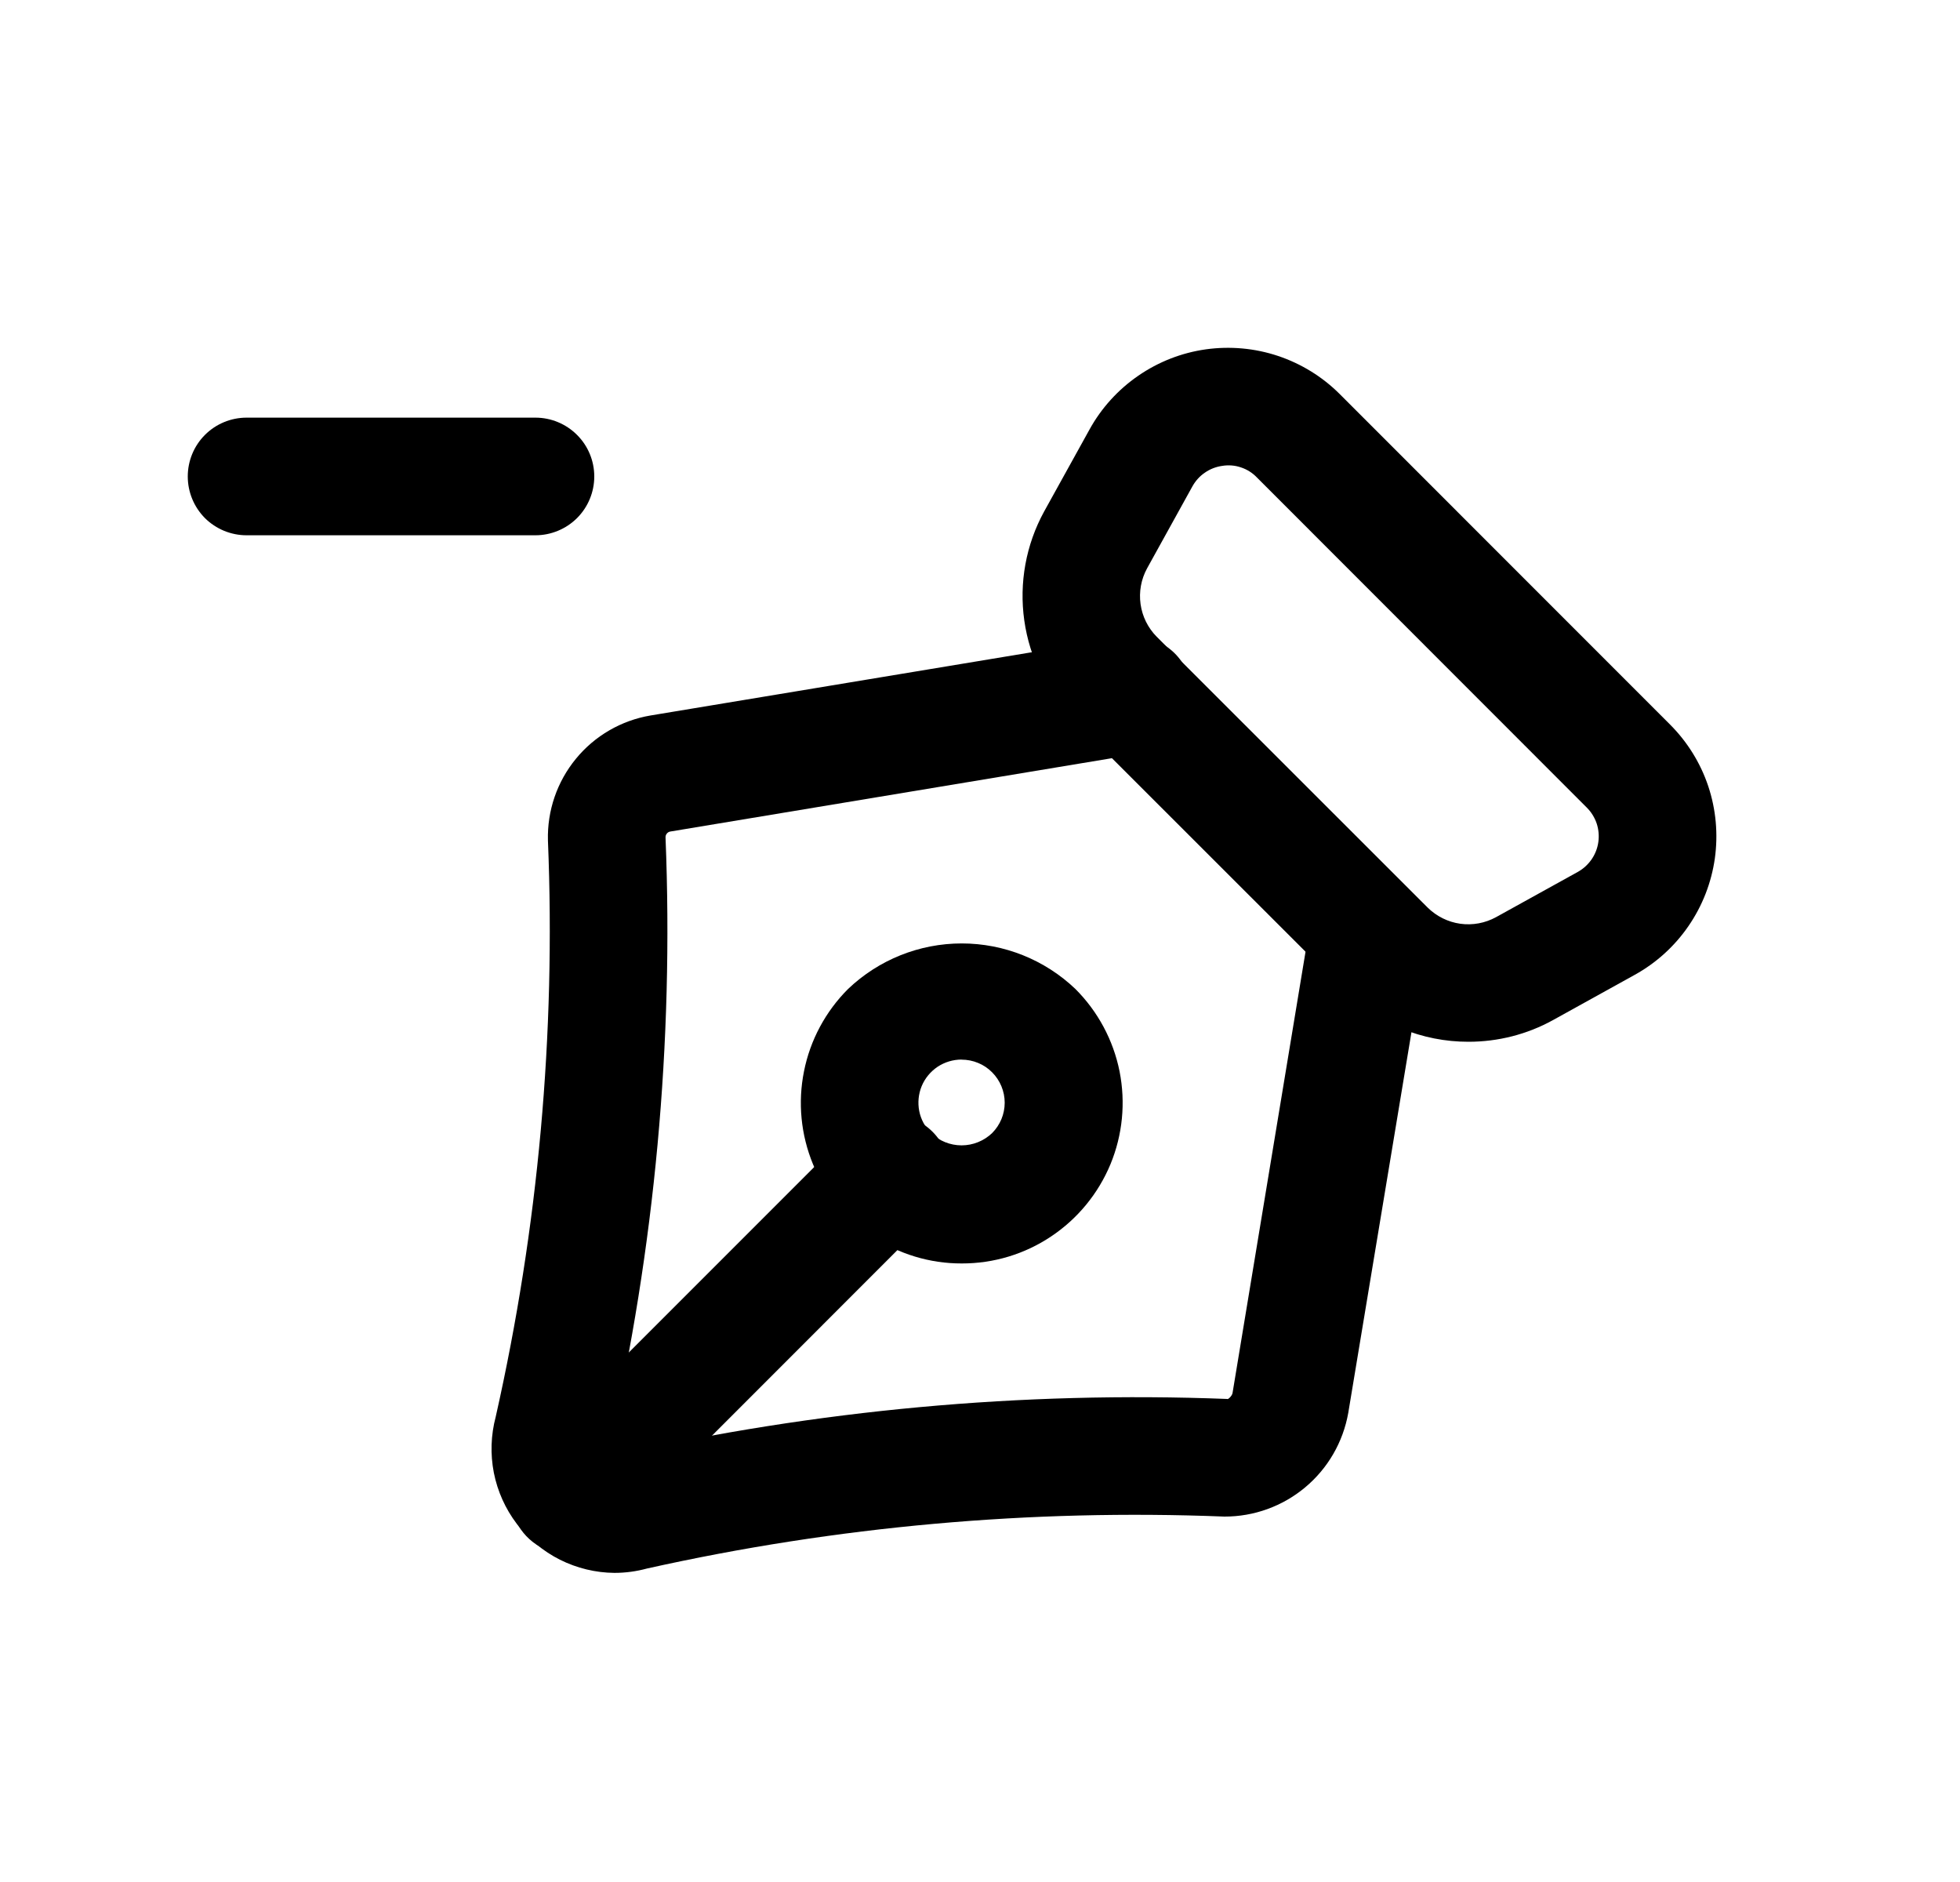 <svg width="25" height="24" viewBox="0 0 25 24" fill="none" xmlns="http://www.w3.org/2000/svg">
<path d="M7.837 20.058C7.596 20.056 7.358 19.998 7.142 19.89C6.927 19.782 6.739 19.625 6.592 19.433C6.446 19.241 6.346 19.018 6.299 18.781C6.253 18.544 6.261 18.3 6.323 18.067C6.866 15.657 7.09 13.185 6.989 10.717C6.979 10.338 7.105 9.969 7.346 9.676C7.586 9.383 7.925 9.187 8.298 9.124L14.329 8.124C14.427 8.107 14.526 8.11 14.623 8.132C14.719 8.154 14.81 8.195 14.89 8.253C14.971 8.31 15.039 8.383 15.091 8.467C15.144 8.55 15.179 8.644 15.195 8.741C15.211 8.839 15.208 8.939 15.185 9.035C15.162 9.131 15.121 9.222 15.063 9.302C15.006 9.382 14.932 9.45 14.848 9.502C14.764 9.554 14.671 9.588 14.573 9.604L8.55 10.604C8.532 10.607 8.516 10.616 8.505 10.631C8.493 10.645 8.488 10.663 8.489 10.681C8.594 13.297 8.352 15.915 7.769 18.467L8.059 19.279L7.859 18.556C10.415 17.98 13.036 17.739 15.654 17.84C15.661 17.851 15.714 17.803 15.721 17.765L16.716 11.751C16.754 11.559 16.865 11.39 17.025 11.279C17.186 11.168 17.383 11.124 17.576 11.156C17.768 11.188 17.941 11.293 18.057 11.45C18.173 11.607 18.223 11.803 18.197 11.997L17.197 18.019C17.131 18.39 16.937 18.726 16.648 18.967C16.359 19.209 15.994 19.341 15.617 19.34C13.144 19.242 10.669 19.464 8.254 20.002C8.118 20.039 7.978 20.058 7.837 20.058Z" fill="black"/>
<path d="M18.731 13.285C18.139 13.286 17.57 13.052 17.15 12.634L13.694 9.18C13.353 8.836 13.133 8.392 13.065 7.913C12.997 7.433 13.086 6.945 13.319 6.521L13.897 5.477C14.048 5.203 14.261 4.969 14.518 4.792C14.776 4.614 15.07 4.499 15.38 4.455C15.689 4.412 16.005 4.44 16.301 4.539C16.597 4.638 16.867 4.804 17.088 5.025L21.302 9.24C21.523 9.461 21.69 9.73 21.789 10.026C21.888 10.323 21.916 10.638 21.873 10.947C21.829 11.257 21.714 11.552 21.537 11.809C21.36 12.067 21.125 12.28 20.852 12.431L19.808 13.009C19.478 13.191 19.108 13.285 18.731 13.285ZM14.631 7.248C14.555 7.387 14.526 7.547 14.548 7.704C14.57 7.861 14.642 8.007 14.754 8.12L18.21 11.574C18.323 11.685 18.469 11.758 18.626 11.78C18.783 11.802 18.943 11.772 19.082 11.696L20.125 11.119C20.195 11.08 20.255 11.025 20.301 10.959C20.346 10.893 20.376 10.818 20.387 10.738C20.398 10.659 20.391 10.578 20.366 10.502C20.34 10.426 20.298 10.357 20.241 10.3L16.029 6.086C15.973 6.028 15.904 5.985 15.827 5.96C15.751 5.934 15.669 5.928 15.59 5.941C15.511 5.952 15.435 5.981 15.369 6.027C15.302 6.072 15.248 6.133 15.209 6.203L14.631 7.248Z" fill="black"/>
<path d="M6.83 6.826H3.145C2.946 6.826 2.755 6.747 2.614 6.607C2.474 6.466 2.395 6.275 2.395 6.076C2.395 5.877 2.474 5.686 2.614 5.546C2.755 5.405 2.946 5.326 3.145 5.326H6.83C7.028 5.326 7.219 5.405 7.36 5.546C7.501 5.686 7.58 5.877 7.58 6.076C7.58 6.275 7.501 6.466 7.36 6.607C7.219 6.747 7.028 6.826 6.83 6.826Z" fill="black"/>
<path d="M7.257 19.821C7.108 19.821 6.963 19.777 6.839 19.695C6.716 19.613 6.62 19.495 6.563 19.358C6.506 19.221 6.491 19.07 6.52 18.924C6.55 18.779 6.621 18.645 6.727 18.541L10.816 14.452C10.884 14.378 10.967 14.319 11.059 14.278C11.151 14.237 11.25 14.215 11.351 14.213C11.452 14.211 11.552 14.23 11.645 14.268C11.739 14.305 11.823 14.361 11.895 14.433C11.966 14.504 12.022 14.589 12.06 14.682C12.098 14.775 12.116 14.875 12.114 14.976C12.112 15.077 12.09 15.176 12.049 15.268C12.008 15.36 11.949 15.443 11.876 15.512L7.788 19.602C7.718 19.671 7.635 19.726 7.544 19.764C7.453 19.802 7.355 19.821 7.257 19.821Z" fill="black"/>
<path d="M12.265 16.112C11.86 16.113 11.463 15.992 11.126 15.767C10.788 15.542 10.525 15.221 10.37 14.847C10.215 14.472 10.175 14.059 10.255 13.662C10.334 13.264 10.53 12.899 10.817 12.612C11.208 12.239 11.727 12.031 12.267 12.031C12.807 12.031 13.326 12.239 13.717 12.612C14.004 12.899 14.2 13.264 14.28 13.662C14.359 14.06 14.319 14.472 14.164 14.847C14.008 15.222 13.745 15.542 13.408 15.767C13.071 15.993 12.674 16.113 12.268 16.112H12.265ZM12.265 13.512C12.156 13.512 12.05 13.544 11.959 13.604C11.869 13.665 11.798 13.75 11.756 13.851C11.715 13.951 11.704 14.062 11.725 14.169C11.746 14.275 11.799 14.373 11.876 14.45C11.981 14.55 12.12 14.606 12.265 14.606C12.41 14.606 12.549 14.55 12.654 14.45C12.757 14.347 12.815 14.208 12.815 14.062C12.815 13.917 12.757 13.777 12.654 13.674C12.603 13.623 12.543 13.582 12.476 13.555C12.409 13.527 12.337 13.513 12.265 13.513V13.512Z" fill="black"/>
</svg>